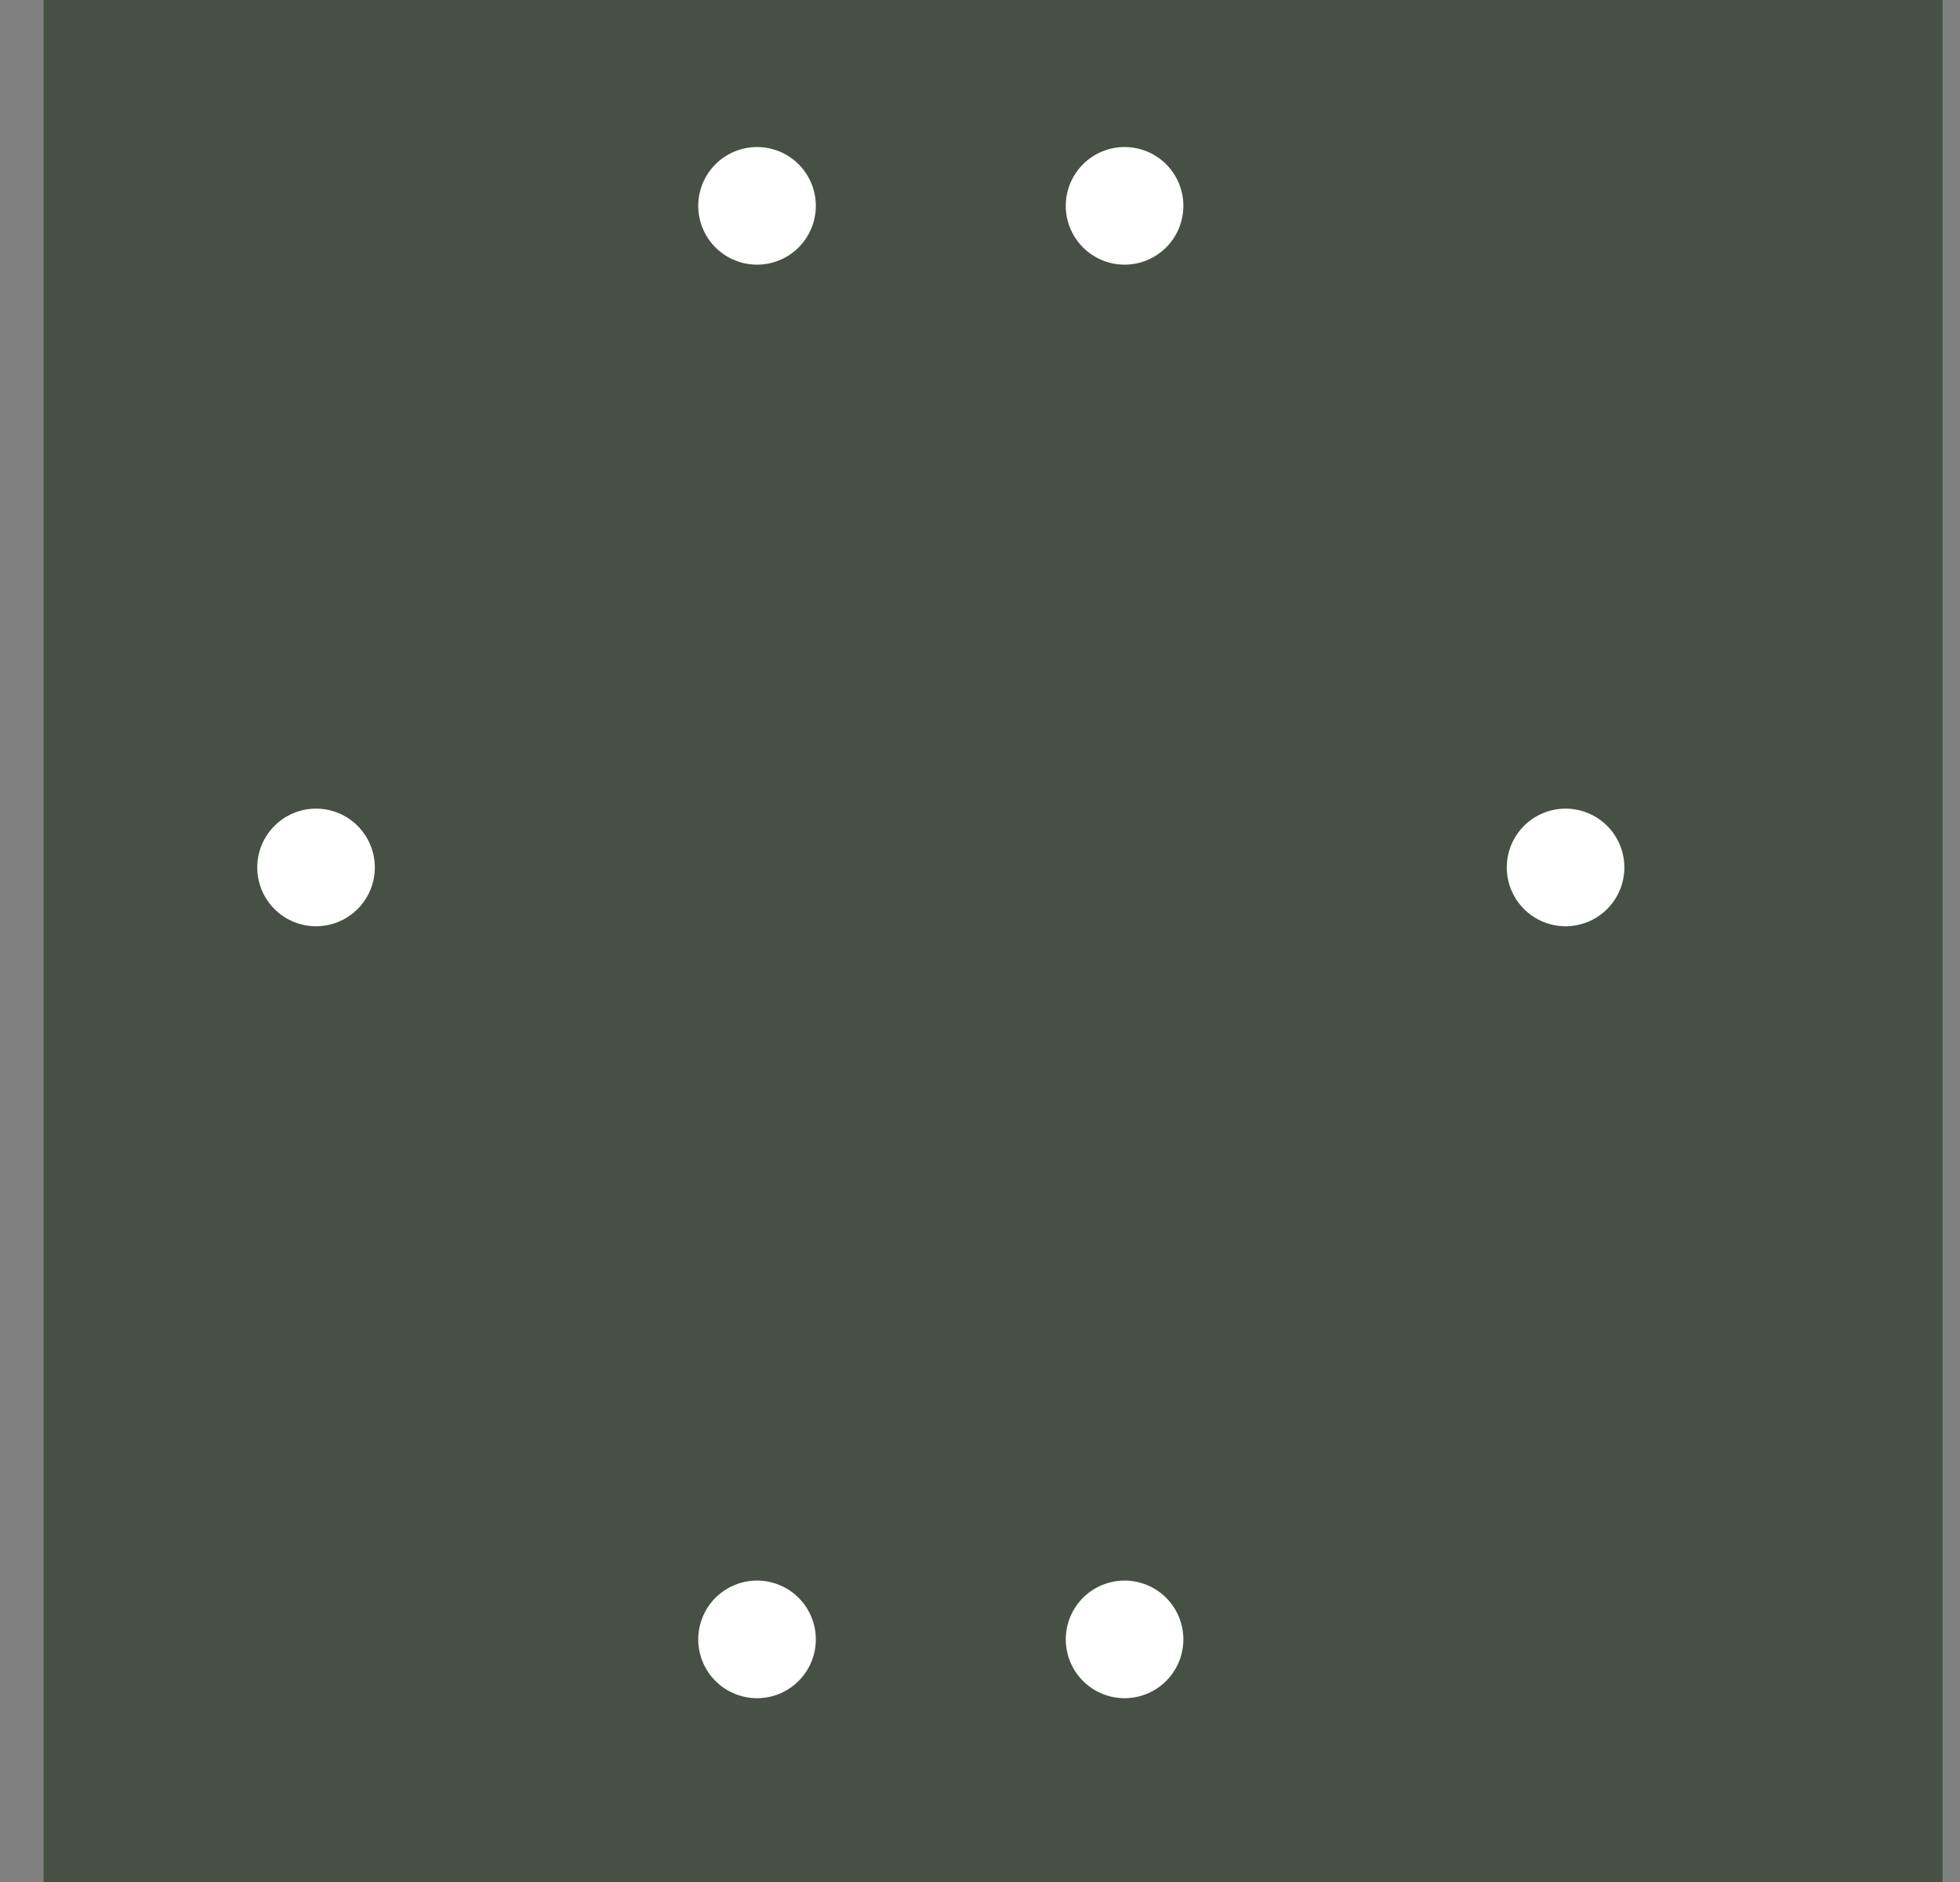 <?xml version="1.0" standalone="no"?>
<svg id="Icon8" width="25" height="24" viewBox="0 0 25 24" fill="none" xmlns="http://www.w3.org/2000/svg" style="max-width: 100%; max-height: 100%;">
<rect x="0" y="0" width="25" height="24" fill="#808080" stroke="none"/>
<g clip-path="url(#clip0_2271_4486)">
<rect width="24.222" height="24" transform="translate(0.556)" fill="#465045" stroke-dasharray="0,0,0,96.444"><animate attributeType="XML" attributeName="stroke-dasharray" repeatCount="1" dur="2.5s" values="0,0,0,96.444; 
          0,48.222,48.222,0; 
          96.444,0,0,0" keyTimes="0; 0.5; 1" fill="freeze"></animate></rect>
<path d="M4.031 11.062L4.031 13.875C4.031 17.41 4.031 19.178 5.13 20.277C6.228 21.375 7.996 21.375 11.531 21.375H12.469C16.004 21.375 17.772 21.375 18.87 20.277M19.969 11.062L19.969 13.875C19.969 14.972 19.969 15.898 19.936 16.688" stroke="white" stroke-width="1.5" stroke-linecap="round" stroke-dasharray="0,0,0,29.319"><animate attributeType="XML" attributeName="stroke-dasharray" repeatCount="1" dur="2.5s" values="0,0,0,29.319; 
          0,14.659,14.659,0; 
          29.319,0,0,0" keyTimes="0; 0.5; 1" fill="freeze"></animate></path>
<path d="M9.656 2.625L14.344 2.625M9.656 2.625L9.045 8.735C8.87 10.483 10.243 12 12 12C13.757 12 15.13 10.483 14.955 8.735L14.344 2.625M9.656 2.625L7.704 2.625C6.853 2.625 6.427 2.625 6.062 2.725C5.293 2.936 4.649 3.463 4.292 4.176M9.656 2.625L8.977 9.417C8.83 10.883 7.597 12 6.123 12C4.314 12 2.956 10.344 3.311 8.57L3.375 8.25M14.344 2.625L16.296 2.625C17.147 2.625 17.573 2.625 17.938 2.725C18.707 2.936 19.351 3.463 19.708 4.176C19.878 4.515 19.961 4.932 20.128 5.767L20.689 8.57C21.044 10.344 19.686 12 17.877 12C16.403 12 15.17 10.883 15.023 9.417L14.344 2.625Z" stroke="white" stroke-width="1.5" stroke-linecap="round" stroke-dasharray="0,0,0,75.88"><animate attributeType="XML" attributeName="stroke-dasharray" repeatCount="1" dur="2.5s" values="0,0,0,75.88; 
          0,37.94,37.94,0; 
          75.88,0,0,0" keyTimes="0; 0.5; 1" fill="freeze"></animate></path>
<path d="M9.656 20.906L9.656 18.094C9.656 17.218 9.656 16.779 9.845 16.453C9.968 16.239 10.146 16.062 10.359 15.938C10.686 15.75 11.124 15.75 12 15.75C12.876 15.75 13.314 15.75 13.641 15.938C13.854 16.062 14.032 16.239 14.155 16.453C14.344 16.779 14.344 17.218 14.344 18.094L14.344 20.906" stroke="white" stroke-width="1.5" stroke-linecap="round" stroke-dasharray="0,0,0,13.77"><animate attributeType="XML" attributeName="stroke-dasharray" repeatCount="1" dur="2.5s" values="0,0,0,13.77; 
          0,6.885,6.885,0; 
          13.77,0,0,0" keyTimes="0; 0.5; 1" fill="freeze"></animate></path>
</g>
<defs>
<clipPath id="clip0_2271_4486">
<rect width="24.222" height="24" fill="white" transform="translate(0.556)" stroke-dasharray="0,0,0,96.444"><animate attributeType="XML" attributeName="stroke-dasharray" repeatCount="1" dur="2.5s" values="0,0,0,96.444; 
          0,48.222,48.222,0; 
          96.444,0,0,0" keyTimes="0; 0.5; 1" fill="freeze"></animate></rect>
</clipPath>
</defs>
</svg>